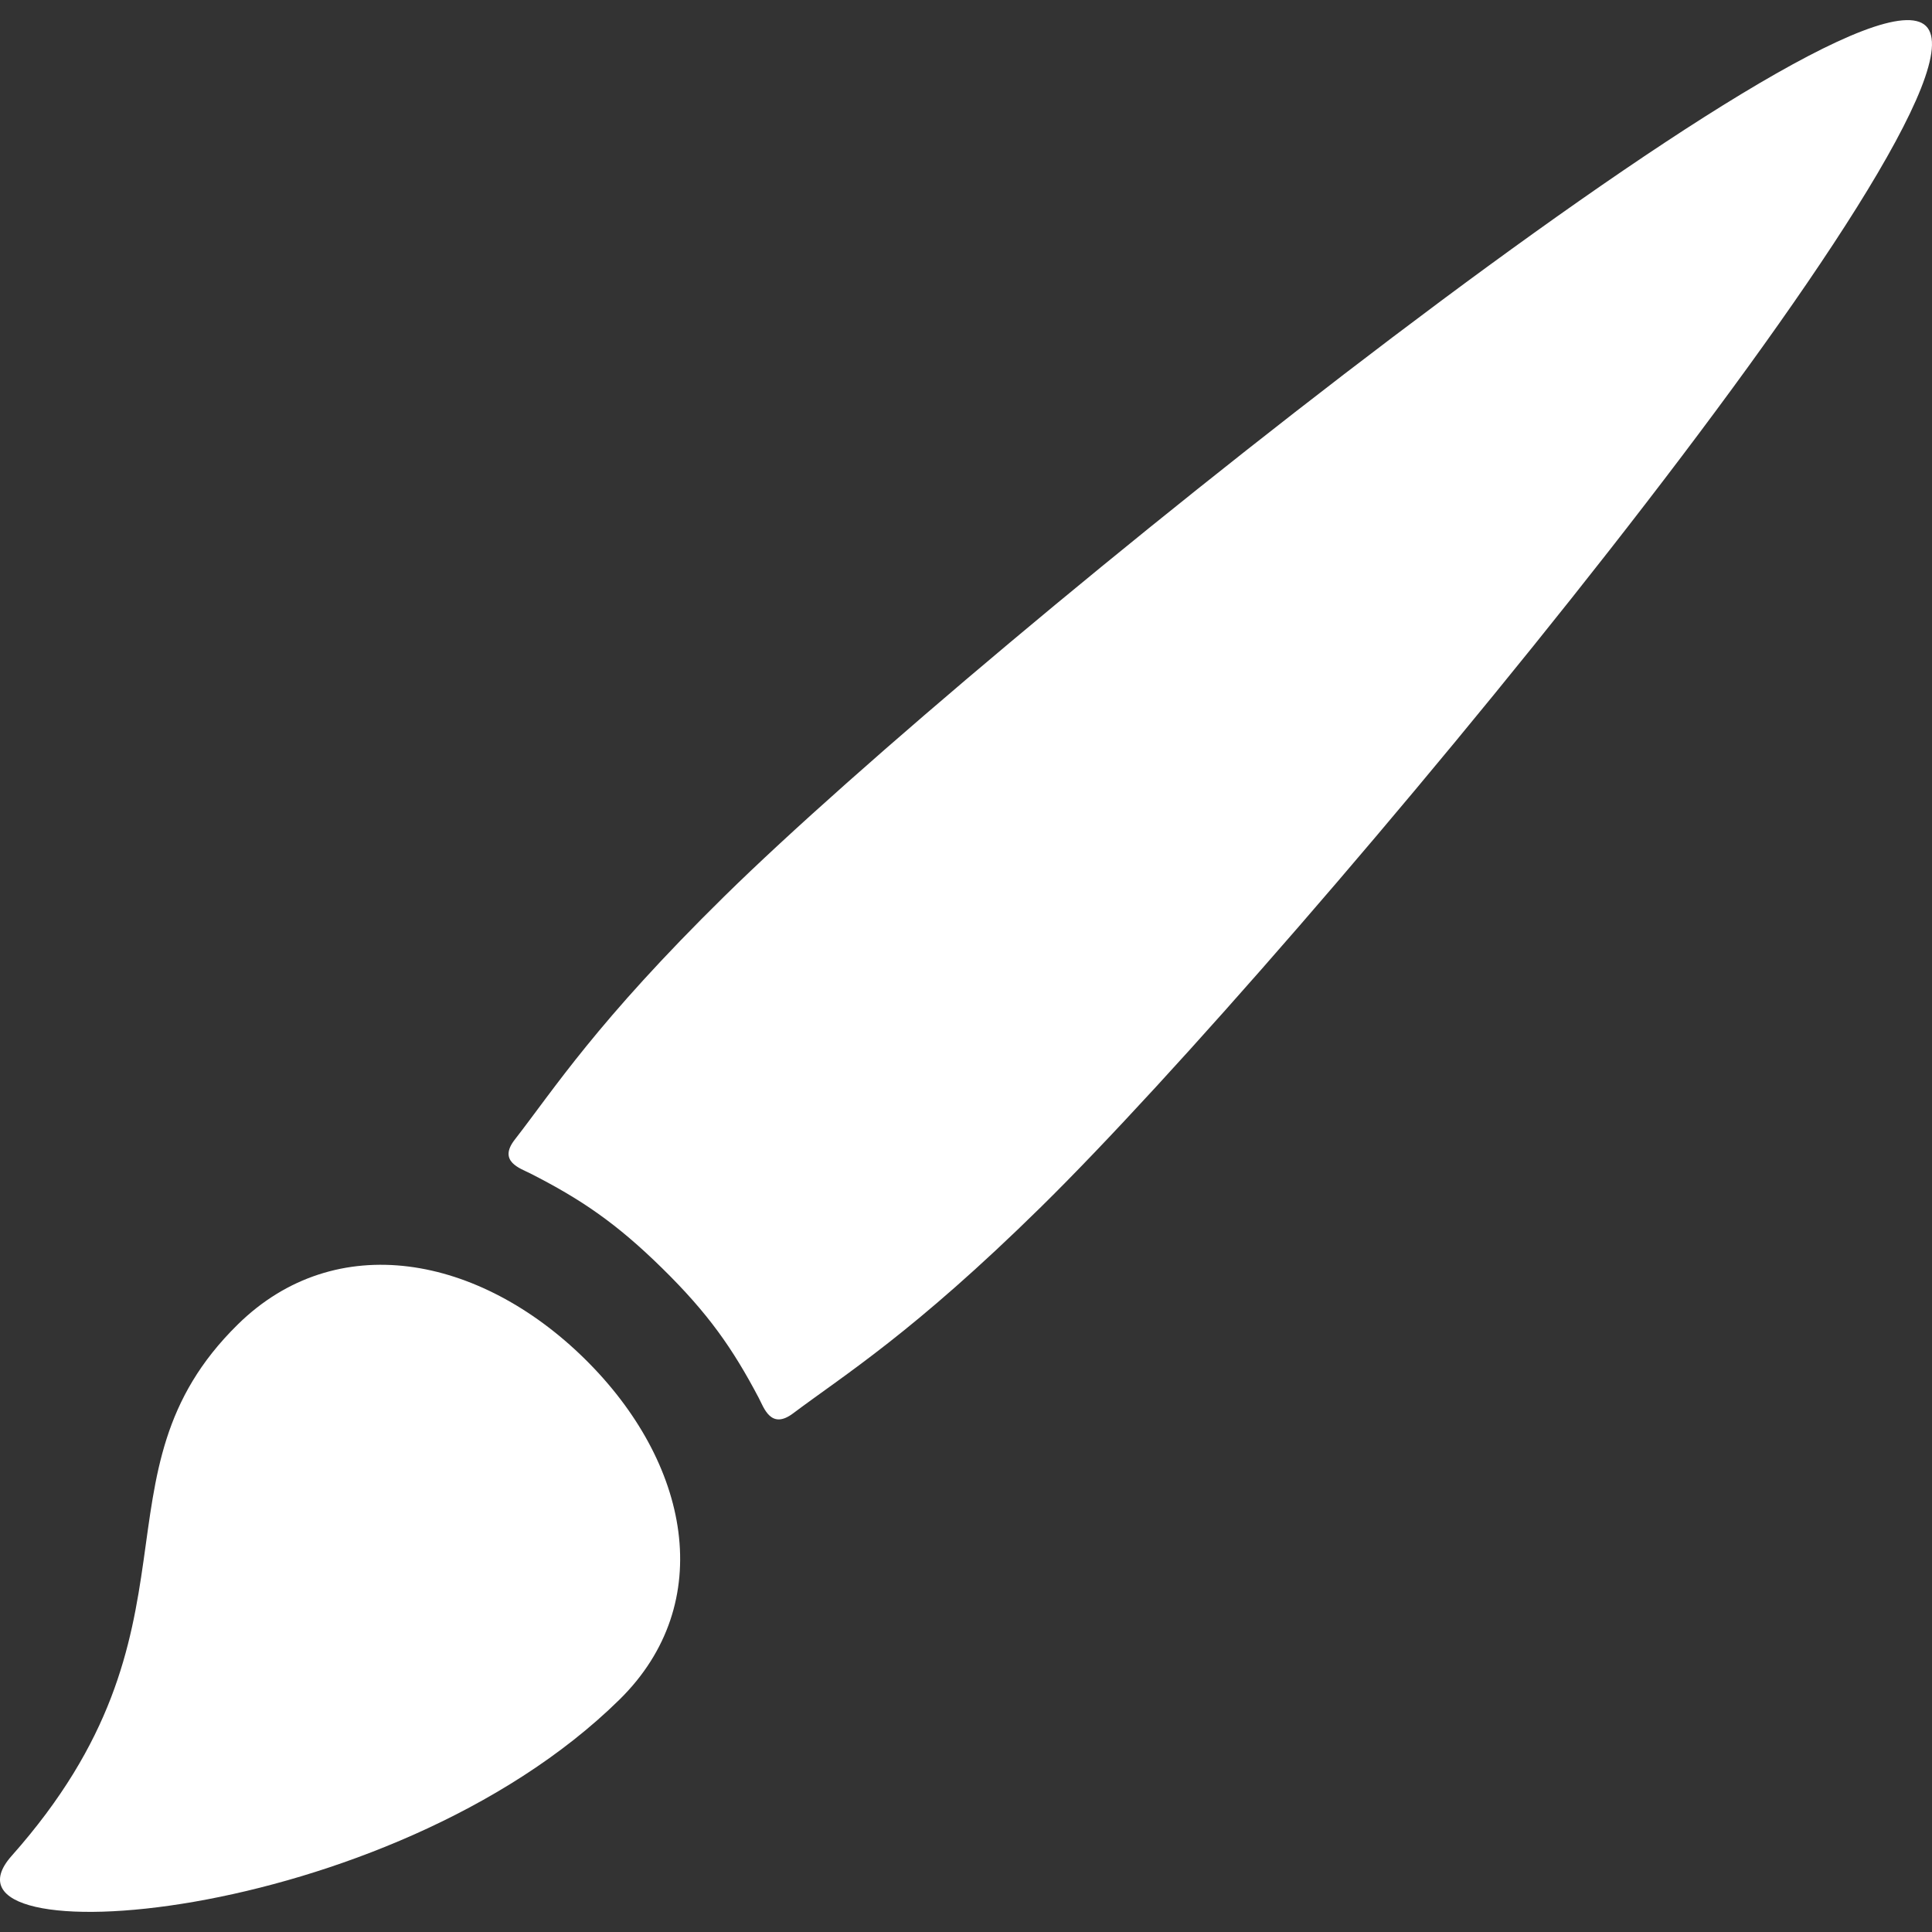 <?xml version="1.0" encoding="iso-8859-1"?>
<!-- Generator: Adobe Illustrator 18.1.1, SVG Export Plug-In . SVG Version: 6.00 Build 0)  -->
<svg version="1.1" id="Capa_1" xmlns="http://www.w3.org/2000/svg" xmlns:xlink="http://www.w3.org/1999/xlink" x="0px" y="0px"
	 viewBox="0 0 96 96" style="enable-background:new 0 0 96 96;" xml:space="preserve">
	<rect x="0" y="0" width="96" height="96" fill="#333333" stroke="none"/>
	<path style="fill:#FFFFFF;" d="M11.815,65.812c-7.569,7.44-1.176,15.079-11.235,26.403c-4.54,5.113,18.69,3.554,30.199-7.76
		c4.882-4.798,3.505-11.793-1.731-16.941C23.812,62.366,16.696,61.014,11.815,65.812z M95.701,1.293
		C91.815-2.524,48.806,31.94,36.002,44.528c-6.354,6.246-8.476,9.595-10.424,12.1c-0.847,1.087,0.272,1.424,0.776,1.681
		c2.517,1.281,4.277,2.475,6.553,4.712c2.277,2.237,3.492,3.968,4.795,6.441c0.261,0.496,0.604,1.597,1.708,0.766
		c2.55-1.915,5.955-4.001,12.309-10.248C64.524,47.392,99.583,5.111,95.701,1.293z"/>
</svg>
